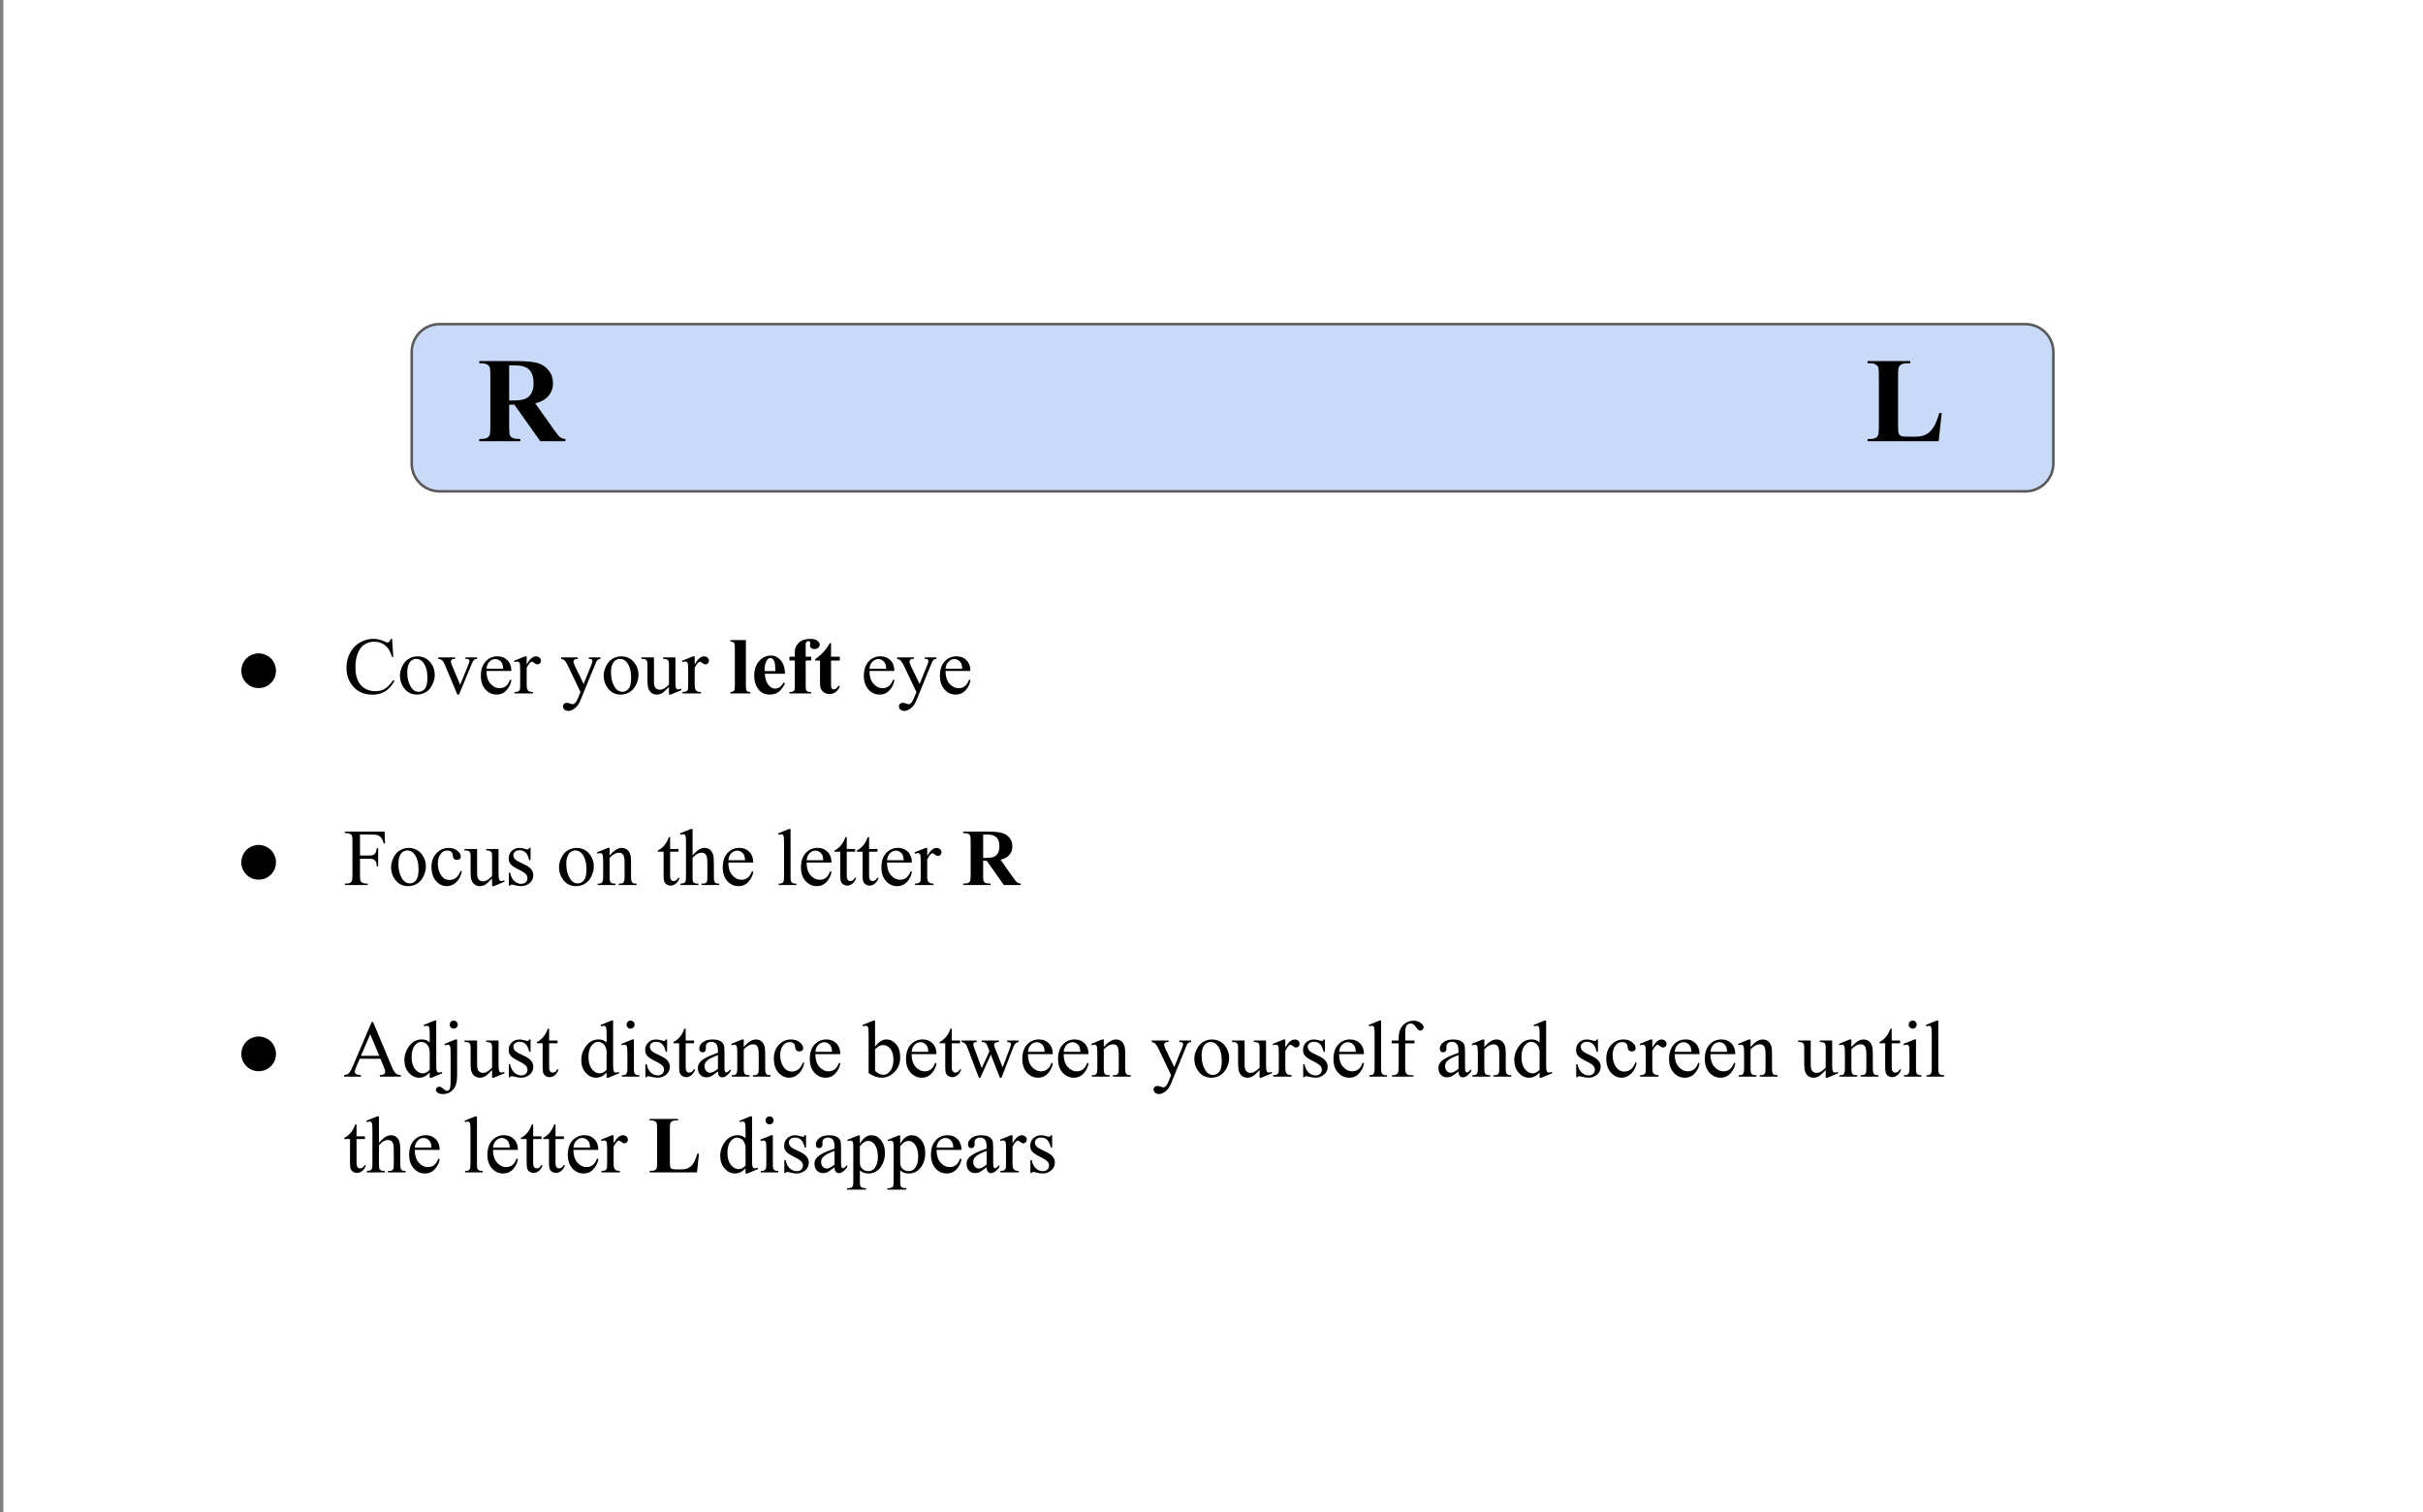 <?xml version="1.0" encoding="UTF-8"?>
<svg xmlns="http://www.w3.org/2000/svg" xmlns:xlink="http://www.w3.org/1999/xlink" width="721pt" height="450pt" viewBox="0 0 721 450" version="1.1">
<rect x="0" y="0" width="721" height="450" fill="#808080" stroke="none"/>
<defs>
<g>
<symbol overflow="visible" id="glyph0-0">
<path style="stroke:none;" d="M 5 0 L 5 -22.5 L 23 -22.5 L 23 0 Z M 5.562 -0.562 L 22.438 -0.562 L 22.438 -21.938 L 5.562 -21.938 Z M 5.562 -0.562 "/>
</symbol>
<symbol overflow="visible" id="glyph0-1">
<path style="stroke:none;" d="M 9.562 -10.859 L 9.562 -4.188 C 9.562 -2.895 9.641 -2.082 9.797 -1.75 C 9.953 -1.414 10.227 -1.148 10.625 -0.953 C 11.031 -0.754 11.781 -0.656 12.875 -0.656 L 12.875 0 L 0.672 0 L 0.672 -0.656 C 1.773 -0.656 2.52 -0.754 2.906 -0.953 C 3.301 -1.16 3.578 -1.426 3.734 -1.75 C 3.891 -2.082 3.969 -2.895 3.969 -4.188 L 3.969 -19.656 C 3.969 -20.945 3.891 -21.758 3.734 -22.094 C 3.578 -22.426 3.297 -22.691 2.891 -22.891 C 2.492 -23.086 1.754 -23.188 0.672 -23.188 L 0.672 -23.844 L 11.75 -23.844 C 14.625 -23.844 16.727 -23.641 18.062 -23.234 C 19.406 -22.836 20.5 -22.102 21.344 -21.031 C 22.188 -19.957 22.609 -18.703 22.609 -17.266 C 22.609 -15.504 21.973 -14.051 20.703 -12.906 C 19.898 -12.176 18.77 -11.629 17.312 -11.266 L 23.047 -3.203 C 23.797 -2.16 24.328 -1.508 24.641 -1.25 C 25.117 -0.883 25.676 -0.688 26.312 -0.656 L 26.312 0 L 18.812 0 L 11.125 -10.859 Z M 9.562 -22.547 L 9.562 -12.109 L 10.562 -12.109 C 12.195 -12.109 13.414 -12.258 14.219 -12.562 C 15.031 -12.863 15.664 -13.398 16.125 -14.172 C 16.594 -14.953 16.828 -15.973 16.828 -17.234 C 16.828 -19.047 16.398 -20.383 15.547 -21.25 C 14.703 -22.113 13.332 -22.547 11.438 -22.547 Z M 9.562 -22.547 "/>
</symbol>
<symbol overflow="visible" id="glyph0-2">
<path style="stroke:none;" d="M 22.734 -8.375 L 21.828 0 L 0.672 0 L 0.672 -0.656 L 1.453 -0.656 C 2.148 -0.656 2.707 -0.773 3.125 -1.016 C 3.438 -1.18 3.672 -1.461 3.828 -1.859 C 3.961 -2.141 4.031 -2.879 4.031 -4.078 L 4.031 -19.766 C 4.031 -20.984 3.961 -21.742 3.828 -22.047 C 3.703 -22.348 3.441 -22.613 3.047 -22.844 C 2.66 -23.07 2.129 -23.188 1.453 -23.188 L 0.672 -23.188 L 0.672 -23.844 L 13.375 -23.844 L 13.375 -23.188 L 12.344 -23.188 C 11.645 -23.188 11.086 -23.062 10.672 -22.812 C 10.367 -22.656 10.129 -22.375 9.953 -21.969 C 9.816 -21.688 9.75 -20.953 9.75 -19.766 L 9.75 -4.578 C 9.75 -3.359 9.816 -2.578 9.953 -2.234 C 10.098 -1.898 10.379 -1.656 10.797 -1.5 C 11.086 -1.395 11.797 -1.344 12.922 -1.344 L 14.906 -1.344 C 16.176 -1.344 17.234 -1.562 18.078 -2 C 18.922 -2.445 19.648 -3.148 20.266 -4.109 C 20.879 -5.078 21.461 -6.5 22.016 -8.375 Z M 22.734 -8.375 "/>
</symbol>
<symbol overflow="visible" id="glyph1-0">
<path style="stroke:none;" d="M 3 0 L 3 -15 L 15 -15 L 15 0 Z M 3.375 -0.375 L 14.625 -0.375 L 14.625 -14.625 L 3.375 -14.625 Z M 3.375 -0.375 "/>
</symbol>
<symbol overflow="visible" id="glyph1-1">
<path style="stroke:none;" d="M 7.25 -11.938 C 8.113 -11.938 8.957 -11.711 9.781 -11.266 C 10.613 -10.816 11.258 -10.176 11.719 -9.344 C 12.176 -8.52 12.406 -7.664 12.406 -6.781 C 12.406 -5.344 11.898 -4.117 10.891 -3.109 C 9.891 -2.109 8.676 -1.609 7.25 -1.609 C 5.82 -1.609 4.602 -2.109 3.594 -3.109 C 2.594 -4.117 2.094 -5.344 2.094 -6.781 C 2.094 -7.676 2.32 -8.535 2.781 -9.359 C 3.238 -10.18 3.879 -10.816 4.703 -11.266 C 5.535 -11.711 6.383 -11.938 7.25 -11.938 Z M 7.25 -11.938 "/>
</symbol>
<symbol overflow="visible" id="glyph2-0">
<path style="stroke:none;" d="M 3.328 0 L 3.328 -15 L 15.328 -15 L 15.328 0 Z M 3.703 -0.375 L 14.953 -0.375 L 14.953 -14.625 L 3.703 -14.625 Z M 3.703 -0.375 "/>
</symbol>
<symbol overflow="visible" id="glyph2-1">
<path style="stroke:none;" d="M 14.453 -16.25 L 14.812 -10.859 L 14.453 -10.859 C 13.961 -12.473 13.27 -13.633 12.375 -14.344 C 11.477 -15.051 10.398 -15.406 9.141 -15.406 C 8.086 -15.406 7.133 -15.141 6.281 -14.609 C 5.426 -14.078 4.754 -13.223 4.266 -12.047 C 3.785 -10.879 3.547 -9.422 3.547 -7.672 C 3.547 -6.234 3.773 -4.988 4.234 -3.938 C 4.691 -2.883 5.383 -2.078 6.312 -1.516 C 7.238 -0.953 8.297 -0.672 9.484 -0.672 C 10.516 -0.672 11.422 -0.891 12.203 -1.328 C 12.992 -1.773 13.863 -2.656 14.812 -3.969 L 15.172 -3.734 C 14.379 -2.316 13.453 -1.281 12.391 -0.625 C 11.328 0.031 10.066 0.359 8.609 0.359 C 5.973 0.359 3.93 -0.613 2.484 -2.562 C 1.41 -4.02 0.875 -5.734 0.875 -7.703 C 0.875 -9.285 1.227 -10.738 1.938 -12.062 C 2.645 -13.395 3.617 -14.426 4.859 -15.156 C 6.109 -15.883 7.473 -16.25 8.953 -16.25 C 10.098 -16.25 11.234 -15.969 12.359 -15.406 C 12.68 -15.238 12.914 -15.156 13.062 -15.156 C 13.27 -15.156 13.453 -15.227 13.609 -15.375 C 13.805 -15.582 13.953 -15.875 14.047 -16.25 Z M 14.453 -16.25 "/>
</symbol>
<symbol overflow="visible" id="glyph2-2">
<path style="stroke:none;" d="M 6 -11.047 C 7.625 -11.047 8.93 -10.43 9.922 -9.203 C 10.754 -8.148 11.172 -6.938 11.172 -5.562 C 11.172 -4.602 10.938 -3.629 10.469 -2.641 C 10.008 -1.66 9.375 -0.922 8.562 -0.422 C 7.758 0.078 6.863 0.328 5.875 0.328 C 4.258 0.328 2.973 -0.316 2.016 -1.609 C 1.211 -2.691 0.812 -3.91 0.812 -5.266 C 0.812 -6.242 1.055 -7.219 1.547 -8.188 C 2.035 -9.164 2.676 -9.883 3.469 -10.344 C 4.27 -10.812 5.113 -11.047 6 -11.047 Z M 5.641 -10.297 C 5.223 -10.297 4.805 -10.172 4.391 -9.922 C 3.973 -9.672 3.633 -9.238 3.375 -8.625 C 3.113 -8.008 2.984 -7.219 2.984 -6.25 C 2.984 -4.688 3.297 -3.336 3.922 -2.203 C 4.547 -1.066 5.363 -0.5 6.375 -0.5 C 7.133 -0.5 7.758 -0.812 8.25 -1.438 C 8.738 -2.062 8.984 -3.141 8.984 -4.672 C 8.984 -6.578 8.578 -8.078 7.766 -9.172 C 7.203 -9.922 6.492 -10.297 5.641 -10.297 Z M 5.641 -10.297 "/>
</symbol>
<symbol overflow="visible" id="glyph2-3">
<path style="stroke:none;" d="M 0.203 -10.734 L 5.25 -10.734 L 5.25 -10.297 L 4.922 -10.297 C 4.617 -10.297 4.383 -10.223 4.219 -10.078 C 4.062 -9.93 3.984 -9.734 3.984 -9.484 C 3.984 -9.211 4.066 -8.891 4.234 -8.516 L 6.734 -2.578 L 9.234 -8.734 C 9.41 -9.172 9.5 -9.504 9.5 -9.734 C 9.5 -9.836 9.469 -9.926 9.406 -10 C 9.32 -10.113 9.211 -10.191 9.078 -10.234 C 8.953 -10.273 8.688 -10.297 8.281 -10.297 L 8.281 -10.734 L 11.781 -10.734 L 11.781 -10.297 C 11.375 -10.266 11.094 -10.188 10.938 -10.062 C 10.664 -9.82 10.422 -9.43 10.203 -8.891 L 6.391 0.328 L 5.906 0.328 L 2.078 -8.734 C 1.898 -9.148 1.734 -9.453 1.578 -9.641 C 1.422 -9.828 1.223 -9.984 0.984 -10.109 C 0.848 -10.172 0.586 -10.234 0.203 -10.297 Z M 0.203 -10.734 "/>
</symbol>
<symbol overflow="visible" id="glyph2-4">
<path style="stroke:none;" d="M 2.562 -6.688 C 2.551 -5.094 2.938 -3.844 3.719 -2.938 C 4.5 -2.031 5.414 -1.578 6.469 -1.578 C 7.176 -1.578 7.785 -1.77 8.297 -2.156 C 8.816 -2.551 9.254 -3.219 9.609 -4.156 L 9.969 -3.922 C 9.812 -2.848 9.336 -1.867 8.547 -0.984 C 7.754 -0.109 6.766 0.328 5.578 0.328 C 4.285 0.328 3.18 -0.172 2.266 -1.172 C 1.348 -2.18 0.891 -3.535 0.891 -5.234 C 0.891 -7.066 1.359 -8.492 2.297 -9.516 C 3.242 -10.547 4.426 -11.062 5.844 -11.062 C 7.051 -11.062 8.039 -10.664 8.812 -9.875 C 9.582 -9.082 9.969 -8.02 9.969 -6.688 Z M 2.562 -7.375 L 7.531 -7.375 C 7.488 -8.062 7.406 -8.547 7.281 -8.828 C 7.082 -9.266 6.789 -9.609 6.406 -9.859 C 6.02 -10.109 5.613 -10.234 5.188 -10.234 C 4.539 -10.234 3.961 -9.977 3.453 -9.469 C 2.941 -8.969 2.645 -8.27 2.562 -7.375 Z M 2.562 -7.375 "/>
</symbol>
<symbol overflow="visible" id="glyph2-5">
<path style="stroke:none;" d="M 3.891 -11.047 L 3.891 -8.641 C 4.785 -10.242 5.707 -11.047 6.656 -11.047 C 7.082 -11.047 7.438 -10.914 7.719 -10.656 C 8 -10.395 8.141 -10.094 8.141 -9.75 C 8.141 -9.445 8.035 -9.188 7.828 -8.969 C 7.629 -8.758 7.391 -8.656 7.109 -8.656 C 6.836 -8.656 6.531 -8.789 6.188 -9.062 C 5.852 -9.332 5.602 -9.469 5.438 -9.469 C 5.301 -9.469 5.148 -9.391 4.984 -9.234 C 4.629 -8.91 4.266 -8.383 3.891 -7.656 L 3.891 -2.516 C 3.891 -1.922 3.961 -1.469 4.109 -1.156 C 4.211 -0.945 4.395 -0.77 4.656 -0.625 C 4.914 -0.488 5.285 -0.422 5.766 -0.422 L 5.766 0 L 0.266 0 L 0.266 -0.422 C 0.816 -0.422 1.223 -0.508 1.484 -0.688 C 1.68 -0.812 1.82 -1.008 1.906 -1.281 C 1.938 -1.414 1.953 -1.797 1.953 -2.422 L 1.953 -6.578 C 1.953 -7.828 1.926 -8.57 1.875 -8.812 C 1.832 -9.051 1.738 -9.223 1.594 -9.328 C 1.457 -9.441 1.289 -9.5 1.094 -9.5 C 0.852 -9.5 0.578 -9.438 0.266 -9.312 L 0.156 -9.734 L 3.406 -11.047 Z M 3.891 -11.047 "/>
</symbol>
<symbol overflow="visible" id="glyph2-6">
<path style="stroke:none;" d=""/>
</symbol>
<symbol overflow="visible" id="glyph2-7">
<path style="stroke:none;" d="M 0.141 -10.734 L 5.141 -10.734 L 5.141 -10.297 L 4.906 -10.297 C 4.551 -10.297 4.285 -10.219 4.109 -10.062 C 3.93 -9.914 3.844 -9.727 3.844 -9.5 C 3.844 -9.195 3.973 -8.773 4.234 -8.234 L 6.844 -2.828 L 9.25 -8.75 C 9.383 -9.07 9.453 -9.391 9.453 -9.703 C 9.453 -9.848 9.422 -9.953 9.359 -10.016 C 9.297 -10.109 9.195 -10.176 9.062 -10.219 C 8.938 -10.27 8.707 -10.297 8.375 -10.297 L 8.375 -10.734 L 11.859 -10.734 L 11.859 -10.297 C 11.566 -10.266 11.344 -10.203 11.188 -10.109 C 11.031 -10.016 10.859 -9.844 10.672 -9.594 C 10.609 -9.477 10.477 -9.176 10.281 -8.688 L 5.906 2.031 C 5.488 3.07 4.938 3.859 4.25 4.391 C 3.562 4.922 2.906 5.188 2.281 5.188 C 1.812 5.188 1.426 5.051 1.125 4.781 C 0.832 4.52 0.688 4.219 0.688 3.875 C 0.688 3.539 0.797 3.273 1.016 3.078 C 1.234 2.879 1.531 2.781 1.906 2.781 C 2.156 2.781 2.504 2.863 2.953 3.031 C 3.266 3.156 3.461 3.219 3.547 3.219 C 3.773 3.219 4.023 3.094 4.297 2.844 C 4.578 2.602 4.859 2.133 5.141 1.438 L 5.906 -0.422 L 2.047 -8.516 C 1.93 -8.766 1.742 -9.066 1.484 -9.422 C 1.297 -9.691 1.141 -9.875 1.016 -9.969 C 0.828 -10.094 0.535 -10.203 0.141 -10.297 Z M 0.141 -10.734 "/>
</symbol>
<symbol overflow="visible" id="glyph2-8">
<path style="stroke:none;" d="M 10.156 -10.734 L 10.156 -4.234 C 10.156 -2.992 10.188 -2.234 10.25 -1.953 C 10.312 -1.672 10.406 -1.473 10.531 -1.359 C 10.656 -1.254 10.805 -1.203 10.984 -1.203 C 11.223 -1.203 11.492 -1.27 11.797 -1.406 L 11.969 -1 L 8.75 0.328 L 8.234 0.328 L 8.234 -1.953 C 7.305 -0.953 6.598 -0.32 6.109 -0.062 C 5.629 0.195 5.117 0.328 4.578 0.328 C 3.984 0.328 3.461 0.156 3.016 -0.188 C 2.578 -0.539 2.27 -0.988 2.094 -1.531 C 1.926 -2.082 1.844 -2.859 1.844 -3.859 L 1.844 -8.656 C 1.844 -9.156 1.785 -9.504 1.672 -9.703 C 1.566 -9.898 1.406 -10.051 1.188 -10.156 C 0.977 -10.258 0.594 -10.305 0.031 -10.297 L 0.031 -10.734 L 3.781 -10.734 L 3.781 -3.547 C 3.781 -2.547 3.953 -1.891 4.297 -1.578 C 4.648 -1.266 5.07 -1.109 5.562 -1.109 C 5.906 -1.109 6.285 -1.211 6.703 -1.422 C 7.129 -1.641 7.641 -2.047 8.234 -2.641 L 8.234 -8.719 C 8.234 -9.332 8.117 -9.742 7.891 -9.953 C 7.672 -10.172 7.207 -10.285 6.5 -10.297 L 6.5 -10.734 Z M 10.156 -10.734 "/>
</symbol>
<symbol overflow="visible" id="glyph2-9">
<path style="stroke:none;" d="M 4.906 -15.031 L 4.906 -8.781 L 7.812 -8.781 C 8.469 -8.781 8.953 -8.926 9.266 -9.219 C 9.578 -9.508 9.781 -10.086 9.875 -10.953 L 10.312 -10.953 L 10.312 -5.578 L 9.875 -5.578 C 9.875 -6.191 9.797 -6.645 9.641 -6.938 C 9.484 -7.227 9.27 -7.445 9 -7.594 C 8.738 -7.738 8.344 -7.812 7.812 -7.812 L 4.906 -7.812 L 4.906 -2.812 C 4.906 -2.008 4.957 -1.477 5.062 -1.219 C 5.145 -1.02 5.312 -0.852 5.562 -0.719 C 5.906 -0.531 6.266 -0.438 6.641 -0.438 L 7.203 -0.438 L 7.203 0 L 0.391 0 L 0.391 -0.438 L 0.953 -0.438 C 1.609 -0.438 2.082 -0.629 2.375 -1.016 C 2.562 -1.266 2.656 -1.863 2.656 -2.812 L 2.656 -13.078 C 2.656 -13.879 2.609 -14.41 2.516 -14.672 C 2.43 -14.867 2.27 -15.035 2.031 -15.172 C 1.695 -15.359 1.336 -15.453 0.953 -15.453 L 0.391 -15.453 L 0.391 -15.891 L 12.219 -15.891 L 12.359 -12.406 L 11.953 -12.406 C 11.754 -13.145 11.52 -13.688 11.25 -14.031 C 10.977 -14.383 10.645 -14.641 10.25 -14.797 C 9.852 -14.953 9.242 -15.031 8.422 -15.031 Z M 4.906 -15.031 "/>
</symbol>
<symbol overflow="visible" id="glyph2-10">
<path style="stroke:none;" d="M 9.875 -4.078 C 9.582 -2.66 9.016 -1.57 8.172 -0.812 C 7.328 -0.051 6.395 0.328 5.375 0.328 C 4.156 0.328 3.094 -0.18 2.188 -1.203 C 1.281 -2.234 0.828 -3.617 0.828 -5.359 C 0.828 -7.047 1.328 -8.414 2.328 -9.469 C 3.328 -10.52 4.531 -11.047 5.938 -11.047 C 7 -11.047 7.867 -10.766 8.547 -10.203 C 9.223 -9.648 9.562 -9.07 9.562 -8.469 C 9.562 -8.176 9.461 -7.938 9.266 -7.75 C 9.078 -7.57 8.812 -7.484 8.469 -7.484 C 8.008 -7.484 7.664 -7.629 7.438 -7.922 C 7.301 -8.086 7.211 -8.398 7.172 -8.859 C 7.129 -9.316 6.969 -9.672 6.688 -9.922 C 6.414 -10.148 6.039 -10.266 5.562 -10.266 C 4.781 -10.266 4.148 -9.977 3.672 -9.406 C 3.035 -8.633 2.719 -7.617 2.719 -6.359 C 2.719 -5.078 3.031 -3.945 3.656 -2.969 C 4.289 -1.988 5.145 -1.5 6.219 -1.5 C 6.977 -1.5 7.664 -1.758 8.281 -2.281 C 8.707 -2.645 9.125 -3.301 9.531 -4.25 Z M 9.875 -4.078 "/>
</symbol>
<symbol overflow="visible" id="glyph2-11">
<path style="stroke:none;" d="M 7.688 -11.047 L 7.688 -7.391 L 7.297 -7.391 C 7.004 -8.547 6.625 -9.328 6.156 -9.734 C 5.695 -10.148 5.109 -10.359 4.391 -10.359 C 3.836 -10.359 3.395 -10.211 3.062 -9.922 C 2.727 -9.641 2.562 -9.32 2.562 -8.969 C 2.562 -8.531 2.688 -8.156 2.938 -7.844 C 3.176 -7.52 3.664 -7.18 4.406 -6.828 L 6.125 -5.984 C 7.707 -5.211 8.5 -4.195 8.5 -2.938 C 8.5 -1.957 8.129 -1.164 7.391 -0.562 C 6.648 0.031 5.82 0.328 4.906 0.328 C 4.25 0.328 3.5 0.207 2.656 -0.031 C 2.406 -0.102 2.195 -0.141 2.031 -0.141 C 1.852 -0.141 1.711 -0.035 1.609 0.172 L 1.219 0.172 L 1.219 -3.672 L 1.609 -3.672 C 1.828 -2.578 2.242 -1.75 2.859 -1.188 C 3.473 -0.633 4.164 -0.359 4.938 -0.359 C 5.477 -0.359 5.914 -0.516 6.25 -0.828 C 6.594 -1.148 6.766 -1.535 6.766 -1.984 C 6.766 -2.523 6.57 -2.977 6.188 -3.344 C 5.812 -3.707 5.055 -4.172 3.922 -4.734 C 2.797 -5.297 2.055 -5.805 1.703 -6.266 C 1.348 -6.703 1.172 -7.266 1.172 -7.953 C 1.172 -8.828 1.473 -9.562 2.078 -10.156 C 2.68 -10.75 3.469 -11.047 4.438 -11.047 C 4.852 -11.047 5.363 -10.957 5.969 -10.781 C 6.363 -10.664 6.629 -10.609 6.766 -10.609 C 6.891 -10.609 6.984 -10.633 7.047 -10.688 C 7.117 -10.738 7.203 -10.859 7.297 -11.047 Z M 7.688 -11.047 "/>
</symbol>
<symbol overflow="visible" id="glyph2-12">
<path style="stroke:none;" d="M 3.875 -8.781 C 5.133 -10.289 6.336 -11.047 7.484 -11.047 C 8.066 -11.047 8.566 -10.898 8.984 -10.609 C 9.41 -10.316 9.75 -9.836 10 -9.172 C 10.164 -8.703 10.25 -7.984 10.25 -7.016 L 10.25 -2.422 C 10.25 -1.742 10.305 -1.285 10.422 -1.047 C 10.504 -0.848 10.641 -0.691 10.828 -0.578 C 11.023 -0.473 11.379 -0.422 11.891 -0.422 L 11.891 0 L 6.594 0 L 6.594 -0.422 L 6.812 -0.422 C 7.312 -0.422 7.66 -0.492 7.859 -0.641 C 8.055 -0.797 8.195 -1.023 8.281 -1.328 C 8.312 -1.441 8.328 -1.805 8.328 -2.422 L 8.328 -6.828 C 8.328 -7.797 8.195 -8.5 7.938 -8.938 C 7.688 -9.383 7.258 -9.609 6.656 -9.609 C 5.727 -9.609 4.801 -9.102 3.875 -8.094 L 3.875 -2.422 C 3.875 -1.703 3.922 -1.254 4.016 -1.078 C 4.117 -0.848 4.266 -0.68 4.453 -0.578 C 4.648 -0.473 5.039 -0.422 5.625 -0.422 L 5.625 0 L 0.312 0 L 0.312 -0.422 L 0.547 -0.422 C 1.098 -0.422 1.469 -0.555 1.656 -0.828 C 1.852 -1.109 1.953 -1.641 1.953 -2.422 L 1.953 -6.406 C 1.953 -7.695 1.922 -8.484 1.859 -8.766 C 1.797 -9.047 1.703 -9.238 1.578 -9.344 C 1.461 -9.445 1.305 -9.5 1.109 -9.5 C 0.891 -9.5 0.625 -9.438 0.312 -9.312 L 0.141 -9.734 L 3.375 -11.047 L 3.875 -11.047 Z M 3.875 -8.781 "/>
</symbol>
<symbol overflow="visible" id="glyph2-13">
<path style="stroke:none;" d="M 3.875 -14.266 L 3.875 -10.734 L 6.375 -10.734 L 6.375 -9.922 L 3.875 -9.922 L 3.875 -2.953 C 3.875 -2.254 3.973 -1.785 4.172 -1.547 C 4.367 -1.305 4.625 -1.188 4.938 -1.188 C 5.195 -1.188 5.445 -1.266 5.688 -1.422 C 5.926 -1.586 6.113 -1.828 6.25 -2.141 L 6.703 -2.141 C 6.43 -1.367 6.047 -0.789 5.547 -0.406 C 5.047 -0.02 4.531 0.172 4 0.172 C 3.633 0.172 3.281 0.07 2.938 -0.125 C 2.594 -0.32 2.336 -0.602 2.172 -0.969 C 2.016 -1.344 1.938 -1.922 1.938 -2.703 L 1.938 -9.922 L 0.234 -9.922 L 0.234 -10.297 C 0.66 -10.473 1.098 -10.766 1.547 -11.172 C 2.004 -11.586 2.406 -12.078 2.75 -12.641 C 2.938 -12.93 3.188 -13.473 3.5 -14.266 Z M 3.875 -14.266 "/>
</symbol>
<symbol overflow="visible" id="glyph2-14">
<path style="stroke:none;" d="M 3.906 -16.672 L 3.906 -8.812 C 4.77 -9.77 5.457 -10.379 5.969 -10.641 C 6.477 -10.91 6.984 -11.047 7.484 -11.047 C 8.098 -11.047 8.625 -10.879 9.062 -10.547 C 9.5 -10.211 9.82 -9.688 10.031 -8.969 C 10.176 -8.469 10.25 -7.551 10.25 -6.219 L 10.25 -2.422 C 10.25 -1.742 10.305 -1.281 10.422 -1.031 C 10.492 -0.844 10.625 -0.691 10.812 -0.578 C 11 -0.473 11.344 -0.422 11.844 -0.422 L 11.844 0 L 6.578 0 L 6.578 -0.422 L 6.828 -0.422 C 7.328 -0.422 7.672 -0.492 7.859 -0.641 C 8.055 -0.797 8.195 -1.023 8.281 -1.328 C 8.301 -1.453 8.312 -1.816 8.312 -2.422 L 8.312 -6.219 C 8.312 -7.395 8.25 -8.164 8.125 -8.531 C 8.008 -8.895 7.816 -9.172 7.547 -9.359 C 7.285 -9.547 6.969 -9.641 6.594 -9.641 C 6.207 -9.641 5.805 -9.535 5.391 -9.328 C 4.973 -9.129 4.477 -8.719 3.906 -8.094 L 3.906 -2.422 C 3.906 -1.691 3.945 -1.234 4.031 -1.047 C 4.113 -0.867 4.266 -0.719 4.484 -0.594 C 4.703 -0.477 5.086 -0.422 5.641 -0.422 L 5.641 0 L 0.312 0 L 0.312 -0.422 C 0.789 -0.422 1.164 -0.492 1.438 -0.641 C 1.594 -0.723 1.719 -0.875 1.812 -1.094 C 1.906 -1.312 1.953 -1.754 1.953 -2.422 L 1.953 -12.141 C 1.953 -13.367 1.922 -14.125 1.859 -14.406 C 1.805 -14.688 1.719 -14.875 1.594 -14.969 C 1.477 -15.07 1.316 -15.125 1.109 -15.125 C 0.953 -15.125 0.688 -15.062 0.312 -14.938 L 0.156 -15.359 L 3.359 -16.672 Z M 3.906 -16.672 "/>
</symbol>
<symbol overflow="visible" id="glyph2-15">
<path style="stroke:none;" d="M 4.438 -16.672 L 4.438 -2.422 C 4.438 -1.754 4.484 -1.312 4.578 -1.094 C 4.68 -0.875 4.832 -0.707 5.031 -0.594 C 5.238 -0.477 5.617 -0.422 6.172 -0.422 L 6.172 0 L 0.922 0 L 0.922 -0.422 C 1.41 -0.422 1.742 -0.473 1.922 -0.578 C 2.098 -0.68 2.238 -0.848 2.344 -1.078 C 2.445 -1.316 2.5 -1.766 2.5 -2.422 L 2.5 -12.172 C 2.5 -13.391 2.469 -14.133 2.406 -14.406 C 2.352 -14.688 2.266 -14.875 2.141 -14.969 C 2.023 -15.07 1.875 -15.125 1.688 -15.125 C 1.488 -15.125 1.234 -15.062 0.922 -14.938 L 0.719 -15.359 L 3.922 -16.672 Z M 4.438 -16.672 "/>
</symbol>
<symbol overflow="visible" id="glyph2-16">
<path style="stroke:none;" d="M 10.984 -5.328 L 4.828 -5.328 L 3.75 -2.812 C 3.488 -2.195 3.359 -1.738 3.359 -1.438 C 3.359 -1.188 3.473 -0.969 3.703 -0.781 C 3.93 -0.602 4.426 -0.488 5.188 -0.438 L 5.188 0 L 0.188 0 L 0.188 -0.438 C 0.852 -0.551 1.285 -0.703 1.484 -0.891 C 1.879 -1.266 2.316 -2.023 2.797 -3.172 L 8.391 -16.25 L 8.797 -16.25 L 14.328 -3.031 C 14.773 -1.969 15.18 -1.281 15.547 -0.969 C 15.91 -0.656 16.414 -0.477 17.062 -0.438 L 17.062 0 L 10.797 0 L 10.797 -0.438 C 11.43 -0.469 11.859 -0.57 12.078 -0.75 C 12.297 -0.926 12.406 -1.145 12.406 -1.406 C 12.406 -1.75 12.25 -2.289 11.938 -3.031 Z M 10.656 -6.188 L 7.953 -12.609 L 5.188 -6.188 Z M 10.656 -6.188 "/>
</symbol>
<symbol overflow="visible" id="glyph2-17">
<path style="stroke:none;" d="M 8.328 -1.203 C 7.805 -0.66 7.297 -0.27 6.797 -0.031 C 6.297 0.207 5.758 0.328 5.188 0.328 C 4.008 0.328 2.984 -0.16 2.109 -1.141 C 1.234 -2.117 0.797 -3.379 0.797 -4.922 C 0.797 -6.461 1.281 -7.867 2.25 -9.141 C 3.219 -10.422 4.461 -11.062 5.984 -11.062 C 6.93 -11.062 7.711 -10.758 8.328 -10.156 L 8.328 -12.141 C 8.328 -13.367 8.297 -14.125 8.234 -14.406 C 8.18 -14.688 8.094 -14.875 7.969 -14.969 C 7.844 -15.07 7.688 -15.125 7.5 -15.125 C 7.301 -15.125 7.031 -15.062 6.688 -14.938 L 6.547 -15.359 L 9.734 -16.672 L 10.266 -16.672 L 10.266 -4.25 C 10.266 -3 10.289 -2.234 10.344 -1.953 C 10.406 -1.672 10.5 -1.473 10.625 -1.359 C 10.758 -1.254 10.914 -1.203 11.094 -1.203 C 11.301 -1.203 11.582 -1.27 11.938 -1.406 L 12.062 -1 L 8.875 0.328 L 8.328 0.328 Z M 8.328 -2.031 L 8.328 -7.562 C 8.285 -8.094 8.145 -8.578 7.906 -9.016 C 7.676 -9.453 7.367 -9.781 6.984 -10 C 6.598 -10.227 6.219 -10.344 5.844 -10.344 C 5.156 -10.344 4.547 -10.031 4.016 -9.406 C 3.297 -8.594 2.938 -7.406 2.938 -5.844 C 2.938 -4.27 3.281 -3.062 3.969 -2.219 C 4.656 -1.383 5.422 -0.969 6.266 -0.969 C 6.984 -0.969 7.672 -1.32 8.328 -2.031 Z M 8.328 -2.031 "/>
</symbol>
<symbol overflow="visible" id="glyph2-18">
<path style="stroke:none;" d="M 3.469 -16.672 C 3.801 -16.672 4.082 -16.551 4.312 -16.312 C 4.551 -16.082 4.672 -15.801 4.672 -15.469 C 4.672 -15.145 4.551 -14.863 4.312 -14.625 C 4.082 -14.395 3.801 -14.281 3.469 -14.281 C 3.145 -14.281 2.863 -14.395 2.625 -14.625 C 2.395 -14.863 2.281 -15.145 2.281 -15.469 C 2.281 -15.801 2.395 -16.082 2.625 -16.312 C 2.863 -16.551 3.145 -16.672 3.469 -16.672 Z M 4.484 -11.047 L 4.484 -0.25 C 4.484 1.594 4.094 2.957 3.312 3.844 C 2.531 4.738 1.516 5.188 0.266 5.188 C -0.453 5.188 -0.984 5.055 -1.328 4.797 C -1.672 4.535 -1.844 4.27 -1.844 4 C -1.844 3.727 -1.742 3.492 -1.547 3.297 C -1.359 3.098 -1.133 3 -0.875 3 C -0.676 3 -0.473 3.051 -0.266 3.156 C -0.129 3.207 0.125 3.398 0.5 3.734 C 0.883 4.078 1.207 4.25 1.469 4.25 C 1.656 4.25 1.836 4.176 2.016 4.031 C 2.191 3.895 2.32 3.656 2.406 3.312 C 2.5 2.969 2.547 2.234 2.547 1.109 L 2.547 -6.547 C 2.547 -7.723 2.508 -8.477 2.438 -8.812 C 2.383 -9.07 2.297 -9.25 2.172 -9.344 C 2.055 -9.445 1.898 -9.5 1.703 -9.5 C 1.484 -9.5 1.219 -9.438 0.906 -9.312 L 0.734 -9.734 L 3.969 -11.047 Z M 4.484 -11.047 "/>
</symbol>
<symbol overflow="visible" id="glyph2-19">
<path style="stroke:none;" d="M 3.484 -16.672 C 3.805 -16.672 4.082 -16.551 4.312 -16.312 C 4.551 -16.082 4.672 -15.805 4.672 -15.484 C 4.672 -15.148 4.551 -14.863 4.312 -14.625 C 4.082 -14.395 3.805 -14.281 3.484 -14.281 C 3.148 -14.281 2.863 -14.395 2.625 -14.625 C 2.395 -14.863 2.281 -15.148 2.281 -15.484 C 2.281 -15.805 2.395 -16.082 2.625 -16.312 C 2.863 -16.551 3.148 -16.672 3.484 -16.672 Z M 4.453 -11.047 L 4.453 -2.422 C 4.453 -1.754 4.5 -1.305 4.594 -1.078 C 4.695 -0.859 4.844 -0.691 5.031 -0.578 C 5.227 -0.473 5.578 -0.422 6.078 -0.422 L 6.078 0 L 0.875 0 L 0.875 -0.422 C 1.395 -0.422 1.742 -0.473 1.922 -0.578 C 2.098 -0.68 2.238 -0.848 2.344 -1.078 C 2.457 -1.316 2.516 -1.766 2.516 -2.422 L 2.516 -6.562 C 2.516 -7.727 2.477 -8.484 2.406 -8.828 C 2.352 -9.078 2.266 -9.25 2.141 -9.344 C 2.023 -9.445 1.867 -9.5 1.672 -9.5 C 1.453 -9.5 1.188 -9.438 0.875 -9.312 L 0.703 -9.734 L 3.938 -11.047 Z M 4.453 -11.047 "/>
</symbol>
<symbol overflow="visible" id="glyph2-20">
<path style="stroke:none;" d="M 6.828 -1.547 C 5.734 -0.691 5.047 -0.203 4.766 -0.078 C 4.336 0.117 3.883 0.219 3.406 0.219 C 2.664 0.219 2.055 -0.031 1.578 -0.531 C 1.098 -1.039 0.859 -1.711 0.859 -2.547 C 0.859 -3.066 0.973 -3.52 1.203 -3.906 C 1.523 -4.438 2.082 -4.938 2.875 -5.406 C 3.664 -5.875 4.984 -6.441 6.828 -7.109 L 6.828 -7.531 C 6.828 -8.602 6.656 -9.336 6.312 -9.734 C 5.977 -10.141 5.488 -10.344 4.844 -10.344 C 4.352 -10.344 3.961 -10.207 3.672 -9.938 C 3.367 -9.676 3.219 -9.375 3.219 -9.031 L 3.25 -8.344 C 3.25 -7.988 3.156 -7.711 2.969 -7.516 C 2.789 -7.316 2.551 -7.219 2.25 -7.219 C 1.957 -7.219 1.719 -7.316 1.531 -7.516 C 1.352 -7.723 1.266 -8.004 1.266 -8.359 C 1.266 -9.023 1.609 -9.641 2.297 -10.203 C 2.984 -10.766 3.945 -11.047 5.188 -11.047 C 6.145 -11.047 6.926 -10.891 7.531 -10.578 C 8 -10.328 8.344 -9.945 8.562 -9.438 C 8.695 -9.102 8.766 -8.414 8.766 -7.375 L 8.766 -3.734 C 8.766 -2.703 8.785 -2.07 8.828 -1.844 C 8.867 -1.613 8.93 -1.457 9.016 -1.375 C 9.109 -1.301 9.211 -1.266 9.328 -1.266 C 9.453 -1.266 9.562 -1.289 9.656 -1.344 C 9.82 -1.445 10.141 -1.734 10.609 -2.203 L 10.609 -1.547 C 9.734 -0.367 8.895 0.219 8.094 0.219 C 7.719 0.219 7.414 0.082 7.188 -0.188 C 6.957 -0.457 6.836 -0.91 6.828 -1.547 Z M 6.828 -2.312 L 6.828 -6.406 C 5.648 -5.938 4.891 -5.602 4.547 -5.406 C 3.93 -5.062 3.488 -4.703 3.219 -4.328 C 2.957 -3.953 2.828 -3.539 2.828 -3.094 C 2.828 -2.531 2.992 -2.062 3.328 -1.688 C 3.66 -1.32 4.047 -1.141 4.484 -1.141 C 5.078 -1.141 5.859 -1.531 6.828 -2.312 Z M 6.828 -2.312 "/>
</symbol>
<symbol overflow="visible" id="glyph2-21">
<path style="stroke:none;" d="M 3.688 -8.891 C 4.727 -10.328 5.852 -11.047 7.062 -11.047 C 8.156 -11.047 9.113 -10.578 9.938 -9.641 C 10.758 -8.703 11.172 -7.414 11.172 -5.781 C 11.172 -3.875 10.535 -2.336 9.266 -1.172 C 8.18 -0.172 6.973 0.328 5.641 0.328 C 5.016 0.328 4.379 0.211 3.734 -0.016 C 3.086 -0.242 2.43 -0.582 1.766 -1.031 L 1.766 -12.156 C 1.766 -13.375 1.734 -14.125 1.672 -14.406 C 1.609 -14.688 1.516 -14.875 1.391 -14.969 C 1.266 -15.07 1.109 -15.125 0.922 -15.125 C 0.703 -15.125 0.43 -15.062 0.109 -14.938 L -0.062 -15.359 L 3.172 -16.672 L 3.688 -16.672 Z M 3.688 -8.141 L 3.688 -1.719 C 4.094 -1.32 4.504 -1.023 4.922 -0.828 C 5.348 -0.629 5.785 -0.531 6.234 -0.531 C 6.941 -0.531 7.602 -0.922 8.219 -1.703 C 8.832 -2.484 9.141 -3.617 9.141 -5.109 C 9.141 -6.484 8.832 -7.539 8.219 -8.281 C 7.602 -9.02 6.906 -9.391 6.125 -9.391 C 5.719 -9.391 5.305 -9.285 4.891 -9.078 C 4.578 -8.922 4.176 -8.609 3.688 -8.141 Z M 3.688 -8.141 "/>
</symbol>
<symbol overflow="visible" id="glyph2-22">
<path style="stroke:none;" d="M 0.156 -10.734 L 4.656 -10.734 L 4.656 -10.297 C 4.238 -10.266 3.961 -10.191 3.828 -10.078 C 3.703 -9.961 3.641 -9.797 3.641 -9.578 C 3.641 -9.336 3.707 -9.047 3.844 -8.703 L 6.141 -2.516 L 8.453 -7.547 L 7.844 -9.125 C 7.656 -9.594 7.41 -9.922 7.109 -10.109 C 6.93 -10.211 6.609 -10.273 6.141 -10.297 L 6.141 -10.734 L 11.25 -10.734 L 11.25 -10.297 C 10.688 -10.273 10.289 -10.176 10.062 -10 C 9.906 -9.875 9.828 -9.676 9.828 -9.406 C 9.828 -9.25 9.859 -9.086 9.922 -8.922 L 12.359 -2.75 L 14.609 -8.703 C 14.766 -9.117 14.844 -9.453 14.844 -9.703 C 14.844 -9.848 14.766 -9.977 14.609 -10.094 C 14.461 -10.219 14.164 -10.285 13.719 -10.297 L 13.719 -10.734 L 17.109 -10.734 L 17.109 -10.297 C 16.43 -10.203 15.93 -9.742 15.609 -8.922 L 12.031 0.328 L 11.547 0.328 L 8.859 -6.531 L 5.734 0.328 L 5.297 0.328 L 1.859 -8.703 C 1.629 -9.266 1.406 -9.645 1.188 -9.844 C 0.969 -10.051 0.625 -10.203 0.156 -10.297 Z M 0.156 -10.734 "/>
</symbol>
<symbol overflow="visible" id="glyph2-23">
<path style="stroke:none;" d="M 4.953 -9.891 L 4.953 -2.844 C 4.953 -1.844 5.062 -1.207 5.281 -0.938 C 5.562 -0.594 5.945 -0.422 6.438 -0.422 L 7.406 -0.422 L 7.406 0 L 1 0 L 1 -0.422 L 1.484 -0.422 C 1.797 -0.422 2.078 -0.5 2.328 -0.656 C 2.586 -0.812 2.766 -1.02 2.859 -1.281 C 2.961 -1.551 3.016 -2.07 3.016 -2.844 L 3.016 -9.891 L 0.922 -9.891 L 0.922 -10.734 L 3.016 -10.734 L 3.016 -11.438 C 3.016 -12.508 3.188 -13.414 3.531 -14.156 C 3.875 -14.895 4.398 -15.492 5.109 -15.953 C 5.816 -16.41 6.609 -16.641 7.484 -16.641 C 8.305 -16.641 9.062 -16.375 9.75 -15.844 C 10.207 -15.488 10.438 -15.094 10.438 -14.656 C 10.438 -14.426 10.332 -14.207 10.125 -14 C 9.926 -13.789 9.707 -13.688 9.469 -13.688 C 9.289 -13.688 9.102 -13.75 8.906 -13.875 C 8.707 -14.008 8.461 -14.289 8.172 -14.719 C 7.879 -15.145 7.613 -15.43 7.375 -15.578 C 7.133 -15.723 6.863 -15.797 6.562 -15.797 C 6.207 -15.797 5.906 -15.695 5.656 -15.5 C 5.406 -15.312 5.223 -15.016 5.109 -14.609 C 5.004 -14.211 4.953 -13.18 4.953 -11.516 L 4.953 -10.734 L 7.719 -10.734 L 7.719 -9.891 Z M 4.953 -9.891 "/>
</symbol>
<symbol overflow="visible" id="glyph2-24">
<path style="stroke:none;" d="M -0.031 -9.672 L 3.281 -11 L 3.734 -11 L 3.734 -8.5 C 4.285 -9.445 4.836 -10.109 5.391 -10.484 C 5.953 -10.859 6.539 -11.047 7.156 -11.047 C 8.238 -11.047 9.141 -10.625 9.859 -9.781 C 10.742 -8.75 11.188 -7.406 11.188 -5.75 C 11.188 -3.906 10.656 -2.375 9.594 -1.156 C 8.719 -0.164 7.613 0.328 6.281 0.328 C 5.707 0.328 5.207 0.242 4.781 0.078 C 4.469 -0.035 4.117 -0.27 3.734 -0.625 L 3.734 2.656 C 3.734 3.383 3.773 3.848 3.859 4.047 C 3.953 4.242 4.109 4.398 4.328 4.516 C 4.555 4.641 4.961 4.703 5.547 4.703 L 5.547 5.141 L -0.078 5.141 L -0.078 4.703 L 0.219 4.703 C 0.645 4.711 1.008 4.629 1.312 4.453 C 1.457 4.367 1.57 4.227 1.656 4.031 C 1.738 3.844 1.781 3.359 1.781 2.578 L 1.781 -7.578 C 1.781 -8.266 1.75 -8.703 1.688 -8.891 C 1.625 -9.078 1.523 -9.219 1.391 -9.312 C 1.254 -9.406 1.066 -9.453 0.828 -9.453 C 0.641 -9.453 0.406 -9.398 0.125 -9.297 Z M 3.734 -7.812 L 3.734 -3.797 C 3.734 -2.93 3.766 -2.363 3.828 -2.094 C 3.941 -1.633 4.211 -1.234 4.641 -0.891 C 5.066 -0.547 5.602 -0.375 6.25 -0.375 C 7.031 -0.375 7.66 -0.68 8.141 -1.297 C 8.773 -2.086 9.094 -3.207 9.094 -4.656 C 9.094 -6.289 8.734 -7.551 8.016 -8.438 C 7.516 -9.051 6.922 -9.359 6.234 -9.359 C 5.859 -9.359 5.488 -9.266 5.125 -9.078 C 4.844 -8.93 4.379 -8.508 3.734 -7.812 Z M 3.734 -7.812 "/>
</symbol>
<symbol overflow="visible" id="glyph3-0">
<path style="stroke:none;" d="M 3.328 0 L 3.328 -15 L 15.328 -15 L 15.328 0 Z M 3.703 -0.375 L 14.953 -0.375 L 14.953 -14.625 L 3.703 -14.625 Z M 3.703 -0.375 "/>
</symbol>
<symbol overflow="visible" id="glyph3-1">
<path style="stroke:none;" d="M 5.094 -15.891 L 5.094 -2.281 C 5.094 -1.5 5.18 -1 5.359 -0.781 C 5.547 -0.57 5.898 -0.453 6.422 -0.422 L 6.422 0 L 0.5 0 L 0.5 -0.422 C 0.988 -0.441 1.348 -0.582 1.578 -0.844 C 1.734 -1.02 1.812 -1.5 1.812 -2.281 L 1.812 -13.625 C 1.812 -14.383 1.723 -14.867 1.547 -15.078 C 1.367 -15.297 1.02 -15.422 0.5 -15.453 L 0.5 -15.891 Z M 5.094 -15.891 "/>
</symbol>
<symbol overflow="visible" id="glyph3-2">
<path style="stroke:none;" d="M 10.094 -5.875 L 4.078 -5.875 C 4.148 -4.414 4.535 -3.266 5.234 -2.422 C 5.773 -1.773 6.426 -1.453 7.188 -1.453 C 7.656 -1.453 8.078 -1.582 8.453 -1.844 C 8.836 -2.102 9.25 -2.578 9.688 -3.266 L 10.094 -3 C 9.5 -1.789 8.844 -0.93 8.125 -0.422 C 7.406 0.078 6.57 0.328 5.625 0.328 C 4 0.328 2.77 -0.297 1.938 -1.547 C 1.258 -2.555 0.922 -3.805 0.922 -5.297 C 0.922 -7.129 1.414 -8.582 2.406 -9.656 C 3.395 -10.738 4.555 -11.281 5.891 -11.281 C 6.992 -11.281 7.953 -10.828 8.766 -9.922 C 9.586 -9.016 10.031 -7.664 10.094 -5.875 Z M 7.203 -6.656 C 7.203 -7.914 7.133 -8.781 7 -9.25 C 6.863 -9.719 6.648 -10.07 6.359 -10.312 C 6.203 -10.457 5.984 -10.531 5.703 -10.531 C 5.297 -10.531 4.969 -10.328 4.719 -9.922 C 4.25 -9.234 4.016 -8.281 4.016 -7.062 L 4.016 -6.656 Z M 7.203 -6.656 "/>
</symbol>
<symbol overflow="visible" id="glyph3-3">
<path style="stroke:none;" d="M 5.609 -9.812 L 5.609 -2.203 C 5.609 -1.473 5.688 -1.016 5.844 -0.828 C 6.094 -0.535 6.555 -0.398 7.234 -0.422 L 7.234 0 L 0.781 0 L 0.781 -0.422 C 1.27 -0.43 1.617 -0.488 1.828 -0.594 C 2.035 -0.695 2.176 -0.844 2.25 -1.031 C 2.332 -1.219 2.375 -1.609 2.375 -2.203 L 2.375 -9.812 L 0.781 -9.812 L 0.781 -10.953 L 2.375 -10.953 L 2.375 -11.766 L 2.359 -12.312 C 2.359 -13.438 2.77 -14.375 3.594 -15.125 C 4.414 -15.875 5.531 -16.25 6.938 -16.25 C 7.895 -16.25 8.609 -16.066 9.078 -15.703 C 9.547 -15.348 9.781 -14.953 9.781 -14.516 C 9.781 -14.172 9.633 -13.867 9.344 -13.609 C 9.051 -13.348 8.664 -13.219 8.188 -13.219 C 7.781 -13.219 7.457 -13.32 7.219 -13.531 C 6.988 -13.75 6.875 -13.984 6.875 -14.234 C 6.875 -14.305 6.895 -14.453 6.938 -14.672 C 6.969 -14.805 6.984 -14.93 6.984 -15.047 C 6.984 -15.211 6.938 -15.332 6.844 -15.406 C 6.719 -15.531 6.566 -15.594 6.391 -15.594 C 6.16 -15.594 5.969 -15.5 5.812 -15.312 C 5.664 -15.125 5.594 -14.82 5.594 -14.406 L 5.609 -12.359 L 5.609 -10.953 L 7.234 -10.953 L 7.234 -9.812 Z M 5.609 -9.812 "/>
</symbol>
<symbol overflow="visible" id="glyph3-4">
<path style="stroke:none;" d="M 5.156 -14.969 L 5.156 -10.953 L 7.766 -10.953 L 7.766 -9.797 L 5.156 -9.797 L 5.156 -3.031 C 5.156 -2.406 5.18 -2 5.234 -1.812 C 5.297 -1.625 5.398 -1.473 5.547 -1.359 C 5.703 -1.254 5.844 -1.203 5.969 -1.203 C 6.477 -1.203 6.957 -1.586 7.406 -2.359 L 7.766 -2.094 C 7.129 -0.594 6.098 0.156 4.672 0.156 C 3.984 0.156 3.395 -0.035 2.906 -0.422 C 2.426 -0.816 2.125 -1.25 2 -1.719 C 1.914 -1.988 1.875 -2.707 1.875 -3.875 L 1.875 -9.797 L 0.453 -9.797 L 0.453 -10.203 C 1.43 -10.898 2.266 -11.629 2.953 -12.391 C 3.648 -13.16 4.254 -14.02 4.766 -14.969 Z M 5.156 -14.969 "/>
</symbol>
<symbol overflow="visible" id="glyph3-5">
<path style="stroke:none;" d=""/>
</symbol>
<symbol overflow="visible" id="glyph3-6">
<path style="stroke:none;" d="M 6.375 -7.25 L 6.375 -2.797 C 6.375 -1.93 6.426 -1.383 6.531 -1.156 C 6.633 -0.938 6.816 -0.758 7.078 -0.625 C 7.348 -0.5 7.848 -0.438 8.578 -0.438 L 8.578 0 L 0.453 0 L 0.453 -0.438 C 1.18 -0.438 1.676 -0.504 1.938 -0.641 C 2.195 -0.773 2.379 -0.953 2.484 -1.172 C 2.598 -1.391 2.656 -1.93 2.656 -2.797 L 2.656 -13.109 C 2.656 -13.961 2.598 -14.5 2.484 -14.719 C 2.379 -14.945 2.191 -15.125 1.922 -15.25 C 1.66 -15.383 1.172 -15.453 0.453 -15.453 L 0.453 -15.891 L 7.828 -15.891 C 9.754 -15.891 11.16 -15.754 12.047 -15.484 C 12.941 -15.223 13.672 -14.734 14.234 -14.016 C 14.797 -13.305 15.078 -12.473 15.078 -11.516 C 15.078 -10.336 14.656 -9.367 13.812 -8.609 C 13.27 -8.117 12.516 -7.754 11.547 -7.516 L 15.359 -2.141 C 15.859 -1.441 16.219 -1.004 16.438 -0.828 C 16.75 -0.586 17.117 -0.457 17.547 -0.438 L 17.547 0 L 12.547 0 L 7.422 -7.25 Z M 6.375 -15.031 L 6.375 -8.078 L 7.047 -8.078 C 8.129 -8.078 8.941 -8.176 9.484 -8.375 C 10.023 -8.57 10.445 -8.93 10.75 -9.453 C 11.062 -9.973 11.219 -10.648 11.219 -11.484 C 11.219 -12.691 10.93 -13.582 10.359 -14.156 C 9.797 -14.738 8.883 -15.031 7.625 -15.031 Z M 6.375 -15.031 "/>
</symbol>
<symbol overflow="visible" id="glyph3-7">
<path style="stroke:none;" d="M 15.156 -5.578 L 14.562 0 L 0.453 0 L 0.453 -0.438 L 0.969 -0.438 C 1.438 -0.438 1.812 -0.52 2.094 -0.688 C 2.289 -0.789 2.445 -0.977 2.562 -1.25 C 2.645 -1.438 2.688 -1.926 2.688 -2.719 L 2.688 -13.172 C 2.688 -13.984 2.641 -14.488 2.547 -14.688 C 2.461 -14.895 2.289 -15.07 2.031 -15.219 C 1.77 -15.375 1.414 -15.453 0.969 -15.453 L 0.453 -15.453 L 0.453 -15.891 L 8.922 -15.891 L 8.922 -15.453 L 8.234 -15.453 C 7.766 -15.453 7.391 -15.375 7.109 -15.219 C 6.91 -15.102 6.754 -14.914 6.641 -14.656 C 6.547 -14.469 6.5 -13.973 6.5 -13.172 L 6.5 -3.047 C 6.5 -2.234 6.547 -1.711 6.641 -1.484 C 6.734 -1.266 6.922 -1.102 7.203 -1 C 7.391 -0.926 7.859 -0.891 8.609 -0.891 L 9.938 -0.891 C 10.781 -0.891 11.484 -1.035 12.047 -1.328 C 12.609 -1.629 13.094 -2.098 13.5 -2.734 C 13.914 -3.379 14.305 -4.328 14.672 -5.578 Z M 15.156 -5.578 "/>
</symbol>
</g>
<clipPath id="clip1">
  <rect x="0" y="0" width="720" height="450"/>
</clipPath>
<g id="surface6" clip-path="url(#clip1)">
<rect x="0" y="0" width="720" height="450" style="fill:rgb(100%,100%,100%);fill-opacity:1;stroke:none;"/>
<path style="fill-rule:evenodd;fill:rgb(0%,0%,0%);fill-opacity:1;stroke-width:381;stroke-linecap:butt;stroke-linejoin:round;stroke:rgb(0%,0%,0%);stroke-opacity:1;stroke-miterlimit:8;" d="M 0 258974.82 L 365759.988 258974.82 L 365759.988 274321.976 L 0 274321.976 Z M 0 258974.82 " transform="matrix(0.002,0,0,0.002,0,-60)"/>
<path style="fill-rule:evenodd;fill:rgb(78.822%,85.489%,97.253%);fill-opacity:1;stroke-width:381;stroke-linecap:butt;stroke-linejoin:round;stroke:rgb(34.901%,34.901%,34.901%);stroke-opacity:1;stroke-miterlimit:8;" d="M 60755.607 82371.404 C 60755.607 80081.435 62612.982 78224.06 64902.951 78224.06 L 300857.037 78224.06 C 301958.365 78224.06 303012.068 78662.607 303789.943 79438.497 C 304567.818 80216.372 305004.381 81272.06 305004.381 82371.404 L 305004.381 98954.825 C 305004.381 101244.794 303147.006 103100.184 300857.037 103100.184 L 64902.951 103100.184 C 62612.982 103100.184 60755.607 101244.794 60755.607 98954.825 Z M 60755.607 82371.404 " transform="matrix(0.002,0,0,0.002,0,-60)"/>
<g style="fill:rgb(0%,0%,0%);fill-opacity:1;">
  <use xlink:href="#glyph0-1" x="140.946" y="131.28"/>
</g>
<g style="fill:rgb(0%,0%,0%);fill-opacity:1;">
  <use xlink:href="#glyph0-2" x="554.049" y="131.28"/>
</g>
<g style="fill:rgb(0%,0%,0%);fill-opacity:1;">
  <use xlink:href="#glyph1-1" x="68.718" y="206.347"/>
</g>
<g style="fill:rgb(0%,0%,0%);fill-opacity:1;">
  <use xlink:href="#glyph2-1" x="101.215" y="206.347"/>
  <use xlink:href="#glyph2-2" x="117.199" y="206.347"/>
  <use xlink:href="#glyph2-3" x="129.199" y="206.347"/>
  <use xlink:href="#glyph2-4" x="141.199" y="206.347"/>
  <use xlink:href="#glyph2-5" x="151.831" y="206.347"/>
  <use xlink:href="#glyph2-6" x="159.823" y="206.347"/>
  <use xlink:href="#glyph2-7" x="165.823" y="206.347"/>
  <use xlink:href="#glyph2-2" x="177.823" y="206.347"/>
  <use xlink:href="#glyph2-8" x="189.823" y="206.347"/>
  <use xlink:href="#glyph2-5" x="201.823" y="206.347"/>
  <use xlink:href="#glyph2-6" x="209.815" y="206.347"/>
</g>
<g style="fill:rgb(0%,0%,0%);fill-opacity:1;">
  <use xlink:href="#glyph3-1" x="215.859" y="206.347"/>
  <use xlink:href="#glyph3-2" x="222.507" y="206.347"/>
  <use xlink:href="#glyph3-3" x="233.139" y="206.347"/>
  <use xlink:href="#glyph3-4" x="241.131" y="206.347"/>
  <use xlink:href="#glyph3-5" x="249.123" y="206.347"/>
</g>
<g style="fill:rgb(0%,0%,0%);fill-opacity:1;">
  <use xlink:href="#glyph2-4" x="255.164" y="206.347"/>
  <use xlink:href="#glyph2-7" x="265.796" y="206.347"/>
  <use xlink:href="#glyph2-4" x="277.796" y="206.347"/>
</g>
<g style="fill:rgb(0%,0%,0%);fill-opacity:1;">
  <use xlink:href="#glyph1-1" x="68.718" y="263.347"/>
</g>
<g style="fill:rgb(0%,0%,0%);fill-opacity:1;">
  <use xlink:href="#glyph2-9" x="101.215" y="263.347"/>
  <use xlink:href="#glyph2-2" x="114.559" y="263.347"/>
  <use xlink:href="#glyph2-10" x="126.559" y="263.347"/>
  <use xlink:href="#glyph2-8" x="137.191" y="263.347"/>
  <use xlink:href="#glyph2-11" x="149.191" y="263.347"/>
  <use xlink:href="#glyph2-6" x="158.527" y="263.347"/>
  <use xlink:href="#glyph2-2" x="164.527" y="263.347"/>
  <use xlink:href="#glyph2-12" x="176.527" y="263.347"/>
  <use xlink:href="#glyph2-6" x="188.527" y="263.347"/>
  <use xlink:href="#glyph2-13" x="194.527" y="263.347"/>
  <use xlink:href="#glyph2-14" x="201.175" y="263.347"/>
  <use xlink:href="#glyph2-4" x="213.175" y="263.347"/>
  <use xlink:href="#glyph2-6" x="223.807" y="263.347"/>
  <use xlink:href="#glyph2-15" x="229.807" y="263.347"/>
  <use xlink:href="#glyph2-4" x="236.455" y="263.347"/>
  <use xlink:href="#glyph2-13" x="247.087" y="263.347"/>
  <use xlink:href="#glyph2-13" x="253.735" y="263.347"/>
  <use xlink:href="#glyph2-4" x="260.383" y="263.347"/>
  <use xlink:href="#glyph2-5" x="271.015" y="263.347"/>
  <use xlink:href="#glyph2-6" x="279.007" y="263.347"/>
</g>
<g style="fill:rgb(0%,0%,0%);fill-opacity:1;">
  <use xlink:href="#glyph3-6" x="285.176" y="263.347"/>
</g>
<g style="fill:rgb(0%,0%,0%);fill-opacity:1;">
  <use xlink:href="#glyph1-1" x="68.718" y="320.347"/>
</g>
<g style="fill:rgb(0%,0%,0%);fill-opacity:1;">
  <use xlink:href="#glyph2-16" x="101.215" y="320.347"/>
  <use xlink:href="#glyph2-17" x="118.543" y="320.347"/>
  <use xlink:href="#glyph2-18" x="130.543" y="320.347"/>
  <use xlink:href="#glyph2-8" x="137.191" y="320.347"/>
  <use xlink:href="#glyph2-11" x="149.191" y="320.347"/>
  <use xlink:href="#glyph2-13" x="158.527" y="320.347"/>
  <use xlink:href="#glyph2-6" x="165.175" y="320.347"/>
  <use xlink:href="#glyph2-17" x="171.175" y="320.347"/>
  <use xlink:href="#glyph2-19" x="183.175" y="320.347"/>
  <use xlink:href="#glyph2-11" x="189.823" y="320.347"/>
  <use xlink:href="#glyph2-13" x="199.159" y="320.347"/>
  <use xlink:href="#glyph2-20" x="205.807" y="320.347"/>
  <use xlink:href="#glyph2-12" x="216.439" y="320.347"/>
  <use xlink:href="#glyph2-10" x="228.439" y="320.347"/>
  <use xlink:href="#glyph2-4" x="239.071" y="320.347"/>
  <use xlink:href="#glyph2-6" x="249.703" y="320.347"/>
  <use xlink:href="#glyph2-21" x="255.703" y="320.347"/>
  <use xlink:href="#glyph2-4" x="267.703" y="320.347"/>
  <use xlink:href="#glyph2-13" x="278.335" y="320.347"/>
  <use xlink:href="#glyph2-22" x="284.983" y="320.347"/>
  <use xlink:href="#glyph2-4" x="302.311" y="320.347"/>
  <use xlink:href="#glyph2-4" x="312.943" y="320.347"/>
  <use xlink:href="#glyph2-12" x="323.575" y="320.347"/>
  <use xlink:href="#glyph2-6" x="335.575" y="320.347"/>
  <use xlink:href="#glyph2-7" x="341.575" y="320.347"/>
  <use xlink:href="#glyph2-2" x="353.575" y="320.347"/>
  <use xlink:href="#glyph2-8" x="365.575" y="320.347"/>
  <use xlink:href="#glyph2-5" x="377.575" y="320.347"/>
  <use xlink:href="#glyph2-11" x="385.567" y="320.347"/>
  <use xlink:href="#glyph2-4" x="394.903" y="320.347"/>
  <use xlink:href="#glyph2-15" x="405.535" y="320.347"/>
  <use xlink:href="#glyph2-23" x="412.183" y="320.347"/>
  <use xlink:href="#glyph2-6" x="420.175" y="320.347"/>
  <use xlink:href="#glyph2-20" x="426.175" y="320.347"/>
  <use xlink:href="#glyph2-12" x="436.807" y="320.347"/>
  <use xlink:href="#glyph2-17" x="448.807" y="320.347"/>
  <use xlink:href="#glyph2-6" x="460.807" y="320.347"/>
  <use xlink:href="#glyph2-11" x="466.807" y="320.347"/>
  <use xlink:href="#glyph2-10" x="476.143" y="320.347"/>
  <use xlink:href="#glyph2-5" x="486.775" y="320.347"/>
  <use xlink:href="#glyph2-4" x="494.767" y="320.347"/>
  <use xlink:href="#glyph2-4" x="505.399" y="320.347"/>
  <use xlink:href="#glyph2-12" x="516.031" y="320.347"/>
  <use xlink:href="#glyph2-6" x="528.031" y="320.347"/>
  <use xlink:href="#glyph2-8" x="534.031" y="320.347"/>
  <use xlink:href="#glyph2-12" x="546.031" y="320.347"/>
  <use xlink:href="#glyph2-13" x="558.031" y="320.347"/>
  <use xlink:href="#glyph2-19" x="564.679" y="320.347"/>
  <use xlink:href="#glyph2-15" x="571.327" y="320.347"/>
</g>
<g style="fill:rgb(0%,0%,0%);fill-opacity:1;">
  <use xlink:href="#glyph2-13" x="101.215" y="348.847"/>
  <use xlink:href="#glyph2-14" x="107.863" y="348.847"/>
  <use xlink:href="#glyph2-4" x="119.863" y="348.847"/>
  <use xlink:href="#glyph2-6" x="130.495" y="348.847"/>
  <use xlink:href="#glyph2-15" x="136.495" y="348.847"/>
  <use xlink:href="#glyph2-4" x="143.143" y="348.847"/>
  <use xlink:href="#glyph2-13" x="153.775" y="348.847"/>
  <use xlink:href="#glyph2-13" x="160.423" y="348.847"/>
  <use xlink:href="#glyph2-4" x="167.071" y="348.847"/>
  <use xlink:href="#glyph2-5" x="177.703" y="348.847"/>
  <use xlink:href="#glyph2-6" x="185.695" y="348.847"/>
</g>
<g style="fill:rgb(0%,0%,0%);fill-opacity:1;">
  <use xlink:href="#glyph3-7" x="191.836" y="348.847"/>
</g>
<g style="fill:rgb(0%,0%,0%);fill-opacity:1;">
  <use xlink:href="#glyph3-5" x="206.5" y="348.847"/>
</g>
<g style="fill:rgb(0%,0%,0%);fill-opacity:1;">
  <use xlink:href="#glyph2-17" x="212.519" y="348.847"/>
  <use xlink:href="#glyph2-19" x="224.519" y="348.847"/>
  <use xlink:href="#glyph2-11" x="231.167" y="348.847"/>
  <use xlink:href="#glyph2-20" x="240.503" y="348.847"/>
  <use xlink:href="#glyph2-24" x="251.135" y="348.847"/>
  <use xlink:href="#glyph2-24" x="263.135" y="348.847"/>
  <use xlink:href="#glyph2-4" x="275.135" y="348.847"/>
  <use xlink:href="#glyph2-20" x="285.767" y="348.847"/>
  <use xlink:href="#glyph2-5" x="296.399" y="348.847"/>
  <use xlink:href="#glyph2-11" x="304.391" y="348.847"/>
</g>
</g>
</defs>
<g id="surface1">
<use xlink:href="#surface6" transform="matrix(1,0,0,1,1,0)"/>
</g>
</svg>
